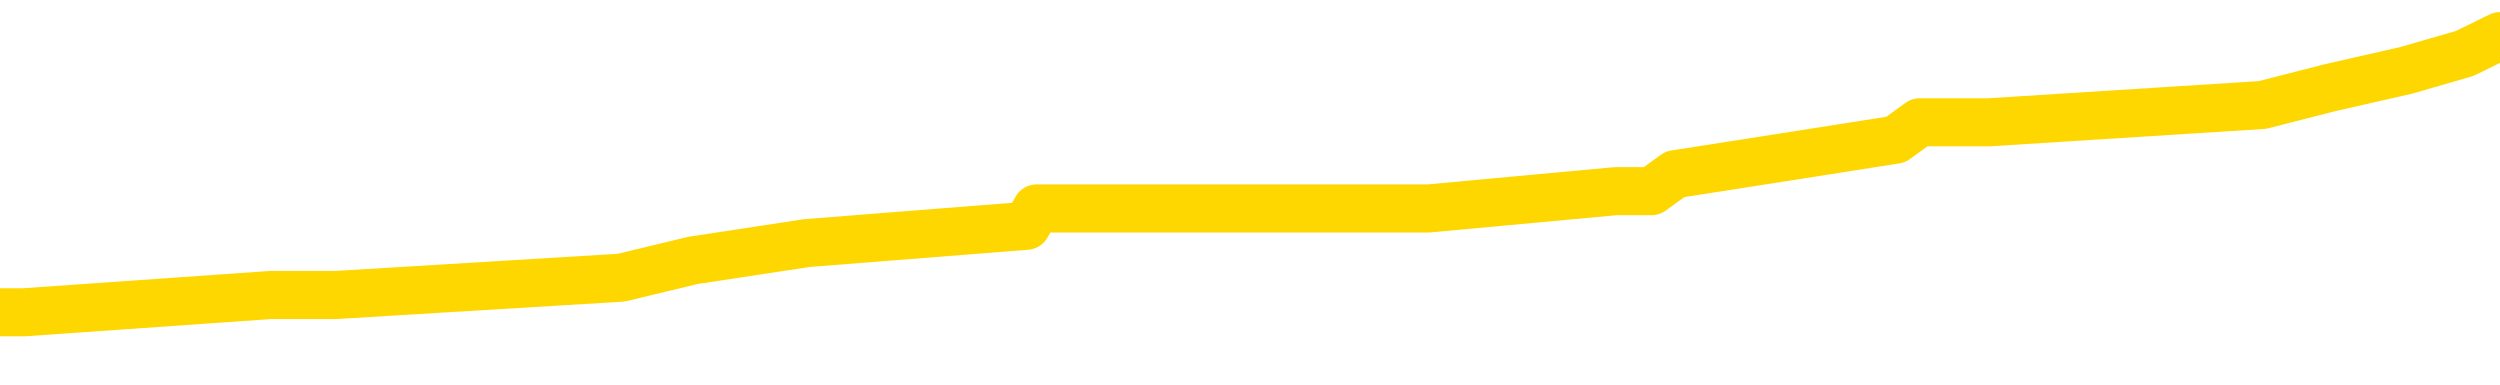<svg xmlns="http://www.w3.org/2000/svg" version="1.1" viewBox="0 0 6500 1000">
	<path fill="none" stroke="gold" stroke-width="125" stroke-linecap="round" stroke-linejoin="round" d="M0 101036  L-688900 101036 L-688715 100991 L-688225 100901 L-687932 100856 L-687620 100767 L-687386 100722 L-687332 100632 L-687273 100542 L-687120 100497 L-687080 100408 L-686947 100363 L-686654 100318 L-686114 100318 L-685503 100273 L-685455 100273 L-684815 100228 L-684782 100228 L-684257 100228 L-684124 100183 L-683734 100094 L-683406 100004 L-683288 99914 L-683077 99825 L-682360 99825 L-681790 99780 L-681683 99780 L-681509 99735 L-681287 99645 L-680886 99600 L-680860 99510 L-679932 99421 L-679844 99331 L-679762 99241 L-679692 99152 L-679395 99107 L-679243 99017 L-677353 99062 L-677252 99062 L-676990 99062 L-676696 99107 L-676555 99017 L-676306 99017 L-676270 98972 L-676112 98927 L-675648 98838 L-675395 98793 L-675183 98703 L-674932 98658 L-674583 98613 L-673655 98524 L-673562 98434 L-673151 98389 L-671980 98299 L-670791 98254 L-670699 98165 L-670671 98075 L-670405 97985 L-670106 97895 L-669978 97806 L-669940 97716 L-669126 97716 L-668742 97761 L-667681 97806 L-667620 97806 L-667355 98703 L-666883 99555 L-666691 100408 L-666427 101260 L-666091 101215 L-665955 101170 L-665500 101126 L-664756 101081 L-664739 101036 L-664573 100946 L-664505 100946 L-663989 100901 L-662961 100901 L-662764 100856 L-662276 100812 L-661914 100767 L-661505 100767 L-661120 100812 L-659416 100812 L-659318 100812 L-659246 100812 L-659185 100812 L-659000 100767 L-658664 100767 L-658023 100722 L-657946 100677 L-657885 100677 L-657699 100632 L-657619 100632 L-657442 100587 L-657423 100542 L-657193 100542 L-656805 100497 L-655916 100497 L-655877 100453 L-655789 100408 L-655761 100318 L-654753 100273 L-654603 100183 L-654579 100139 L-654446 100094 L-654407 100049 L-653148 100004 L-653090 100004 L-652551 99959 L-652498 99959 L-652451 99959 L-652056 99914 L-651917 99869 L-651717 99825 L-651570 99825 L-651406 99825 L-651129 99869 L-650770 99869 L-650218 99825 L-649573 99780 L-649314 99690 L-649160 99645 L-648759 99600 L-648719 99555 L-648599 99510 L-648537 99555 L-648523 99555 L-648429 99555 L-648136 99510 L-647985 99331 L-647654 99241 L-647576 99152 L-647501 99107 L-647274 98972 L-647207 98882 L-646980 98793 L-646927 98703 L-646763 98658 L-645757 98613 L-645574 98568 L-645023 98524 L-644629 98434 L-644232 98389 L-643382 98299 L-643304 98254 L-642725 98209 L-642283 98209 L-642042 98165 L-641885 98165 L-641484 98075 L-641464 98075 L-641019 98030 L-640613 97985 L-640477 97895 L-640302 97806 L-640166 97716 L-639916 97626 L-638916 97581 L-638834 97537 L-638698 97492 L-638660 97447 L-637770 97402 L-637554 97357 L-637111 97312 L-636993 97267 L-636937 97222 L-636260 97222 L-636160 97178 L-636131 97178 L-634789 97133 L-634384 97088 L-634344 97043 L-633416 96998 L-633318 96953 L-633185 96908 L-632780 96864 L-632754 96819 L-632661 96774 L-632445 96729 L-632034 96639 L-630880 96550 L-630589 96460 L-630560 96370 L-629952 96325 L-629702 96235 L-629682 96191 L-628753 96146 L-628701 96056 L-628579 96011 L-628561 95921 L-628406 95877 L-628230 95787 L-628094 95742 L-628037 95697 L-627929 95652 L-627844 95607 L-627611 95563 L-627536 95518 L-627227 95473 L-627110 95428 L-626940 95383 L-626849 95338 L-626746 95338 L-626723 95293 L-626646 95293 L-626548 95204 L-626181 95159 L-626076 95114 L-625573 95069 L-625121 95024 L-625083 94979 L-625059 94934 L-625018 94890 L-624889 94845 L-624788 94800 L-624347 94755 L-624065 94710 L-623472 94665 L-623342 94620 L-623067 94531 L-622915 94486 L-622762 94441 L-622676 94351 L-622598 94306 L-622413 94262 L-622362 94262 L-622334 94217 L-622255 94172 L-622232 94127 L-621948 94037 L-621345 93947 L-620349 93903 L-620051 93858 L-619317 93813 L-619073 93768 L-618983 93723 L-618406 93678 L-617707 93633 L-616955 93589 L-616637 93544 L-616254 93454 L-616177 93409 L-615542 93364 L-615357 93319 L-615269 93319 L-615139 93319 L-614827 93275 L-614777 93230 L-614635 93185 L-614614 93140 L-613646 93095 L-613100 93050 L-612622 93050 L-612561 93050 L-612237 93050 L-612216 93005 L-612154 93005 L-611943 92960 L-611867 92916 L-611812 92871 L-611789 92826 L-611750 92781 L-611734 92736 L-610977 92691 L-610961 92646 L-610161 92602 L-610009 92557 L-609104 92512 L-608597 92467 L-608368 92377 L-608327 92377 L-608212 92332 L-608035 92288 L-607281 92332 L-607146 92288 L-606982 92243 L-606664 92198 L-606488 92108 L-605466 92018 L-605442 91929 L-605191 91884 L-604978 91794 L-604344 91749 L-604106 91659 L-604074 91570 L-603896 91480 L-603815 91390 L-603726 91345 L-603661 91256 L-603221 91166 L-603197 91121 L-602657 91076 L-602401 91031 L-601906 90986 L-601029 90942 L-600992 90897 L-600939 90852 L-600898 90807 L-600781 90762 L-600504 90717 L-600297 90628 L-600100 90538 L-600077 90448 L-600027 90358 L-599987 90314 L-599909 90269 L-599312 90179 L-599252 90134 L-599148 90089 L-598994 90044 L-598362 90000 L-597682 89955 L-597379 89865 L-597032 89820 L-596834 89775 L-596786 89685 L-596466 89641 L-595838 89596 L-595691 89551 L-595655 89506 L-595597 89461 L-595521 89371 L-595279 89371 L-595191 89327 L-595097 89282 L-594803 89237 L-594669 89192 L-594609 89147 L-594572 89057 L-594300 89057 L-593294 89013 L-593118 88968 L-593067 88968 L-592775 88923 L-592582 88833 L-592249 88788 L-591743 88743 L-591180 88654 L-591166 88564 L-591149 88519 L-591049 88429 L-590934 88340 L-590895 88250 L-590857 88205 L-590792 88205 L-590764 88160 L-590625 88205 L-590332 88205 L-590282 88205 L-590177 88205 L-589912 88160 L-589447 88115 L-589303 88115 L-589248 88026 L-589191 87981 L-589000 87936 L-588635 87891 L-588420 87891 L-588226 87891 L-588168 87891 L-588109 87801 L-587955 87756 L-587685 87711 L-587255 87936 L-587240 87936 L-587163 87891 L-587098 87846 L-586969 87532 L-586946 87487 L-586662 87442 L-586614 87397 L-586559 87353 L-586097 87308 L-586058 87308 L-586017 87263 L-585827 87218 L-585347 87173 L-584860 87128 L-584843 87083 L-584805 87039 L-584549 86994 L-584471 86904 L-584241 86859 L-584225 86769 L-583931 86680 L-583489 86635 L-583042 86590 L-582537 86545 L-582383 86500 L-582097 86455 L-582057 86366 L-581726 86321 L-581504 86276 L-580987 86186 L-580911 86141 L-580663 86052 L-580469 85962 L-580409 85917 L-579632 85872 L-579558 85872 L-579328 85827 L-579311 85827 L-579249 85782 L-579054 85737 L-578589 85737 L-578566 85693 L-578436 85693 L-577136 85693 L-577119 85693 L-577042 85648 L-576948 85648 L-576731 85648 L-576579 85603 L-576401 85648 L-576346 85693 L-576060 85737 L-576020 85737 L-575650 85737 L-575210 85737 L-575027 85737 L-574706 85693 L-574411 85693 L-573965 85603 L-573893 85558 L-573431 85468 L-572993 85423 L-572811 85379 L-571357 85289 L-571225 85244 L-570768 85154 L-570542 85109 L-570155 85020 L-569639 84930 L-568685 84840 L-567890 84751 L-567216 84706 L-566790 84616 L-566479 84571 L-566249 84436 L-565566 84302 L-565553 84167 L-565343 83988 L-565321 83943 L-565147 83853 L-564197 83808 L-563928 83719 L-563113 83674 L-562803 83584 L-562765 83539 L-562708 83449 L-562091 83405 L-561453 83315 L-559827 83270 L-559153 83225 L-558511 83225 L-558434 83225 L-558377 83225 L-558341 83225 L-558313 83180 L-558201 83091 L-558183 83046 L-558161 83001 L-558007 82956 L-557954 82866 L-557876 82821 L-557757 82777 L-557659 82732 L-557542 82687 L-557272 82597 L-557002 82552 L-556985 82462 L-556785 82418 L-556638 82328 L-556411 82283 L-556277 82238 L-555968 82193 L-555909 82148 L-555555 82059 L-555207 82014 L-555106 81969 L-555042 81879 L-554982 81834 L-554597 81745 L-554216 81700 L-554112 81655 L-553852 81610 L-553581 81520 L-553421 81475 L-553389 81431 L-553327 81386 L-553186 81341 L-553002 81296 L-552957 81251 L-552669 81251 L-552653 81206 L-552420 81206 L-552359 81161 L-552321 81161 L-551741 81117 L-551607 81072 L-551584 80892 L-551566 80578 L-551548 80219 L-551532 79860 L-551508 79502 L-551492 79232 L-551470 78918 L-551454 78604 L-551430 78425 L-551414 78245 L-551392 78111 L-551375 78021 L-551326 77886 L-551254 77752 L-551219 77528 L-551196 77348 L-551160 77169 L-551119 76989 L-551082 76899 L-551066 76720 L-551042 76585 L-551005 76496 L-550988 76361 L-550964 76271 L-550947 76182 L-550928 76092 L-550912 76002 L-550883 75868 L-550857 75733 L-550812 75688 L-550795 75598 L-550753 75554 L-550705 75464 L-550635 75374 L-550619 75284 L-550603 75195 L-550541 75150 L-550502 75105 L-550463 75060 L-550297 75015 L-550232 74970 L-550216 74925 L-550171 74836 L-550113 74791 L-549900 74746 L-549867 74701 L-549824 74656 L-549746 74611 L-549209 74567 L-549131 74522 L-549027 74432 L-548938 74387 L-548762 74342 L-548411 74297 L-548255 74253 L-547817 74208 L-547661 74163 L-547531 74118 L-546827 74028 L-546626 73983 L-545665 73894 L-545183 73849 L-545084 73849 L-544992 73804 L-544746 73759 L-544673 73714 L-544231 73624 L-544134 73580 L-544119 73535 L-544103 73490 L-544078 73445 L-543613 73400 L-543396 73355 L-543256 73310 L-542962 73266 L-542874 73221 L-542832 73176 L-542803 73131 L-542630 73086 L-542571 73041 L-542495 72996 L-542414 72951 L-542344 72951 L-542035 72907 L-541950 72862 L-541736 72817 L-541701 72772 L-541018 72727 L-540919 72682 L-540714 72637 L-540667 72593 L-540389 72548 L-540327 72503 L-540310 72413 L-540232 72368 L-539924 72279 L-539899 72234 L-539845 72144 L-539823 72099 L-539700 72054 L-539564 71965 L-539320 71920 L-539195 71920 L-538548 71875 L-538532 71875 L-538507 71875 L-538327 71785 L-538251 71740 L-538159 71695 L-537731 71650 L-537315 71606 L-536922 71516 L-536844 71471 L-536825 71426 L-536461 71381 L-536225 71336 L-535997 71292 L-535684 71247 L-535606 71202 L-535525 71112 L-535347 71022 L-535331 70978 L-535066 70888 L-534986 70843 L-534756 70798 L-534529 70753 L-534214 70753 L-534039 70708 L-533677 70708 L-533286 70663 L-533216 70574 L-533153 70529 L-533012 70439 L-532961 70394 L-532859 70305 L-532357 70260 L-532160 70215 L-531913 70170 L-531728 70125 L-531428 70080 L-531352 70035 L-531186 69946 L-530302 69901 L-530273 69811 L-530150 69721 L-529571 69676 L-529493 69632 L-528780 69632 L-528468 69632 L-528255 69632 L-528238 69632 L-527852 69632 L-527327 69542 L-526880 69497 L-526551 69452 L-526398 69407 L-526072 69407 L-525894 69362 L-525812 69362 L-525606 69273 L-525431 69228 L-524502 69183 L-523612 69138 L-523573 69093 L-523345 69093 L-522966 69048 L-522178 69004 L-521944 68959 L-521868 68914 L-521511 68869 L-520939 68779 L-520672 68734 L-520285 68689 L-520182 68689 L-520012 68689 L-519393 68689 L-519182 68689 L-518874 68689 L-518821 68645 L-518694 68600 L-518641 68555 L-518521 68510 L-518185 68420 L-517226 68375 L-517095 68286 L-516893 68241 L-516262 68196 L-515950 68151 L-515536 68106 L-515509 68061 L-515364 68017 L-514944 67972 L-513611 67972 L-513564 67927 L-513436 67837 L-513419 67792 L-512841 67703 L-512635 67658 L-512605 67613 L-512565 67568 L-512507 67523 L-512470 67478 L-512391 67433 L-512248 67388 L-511794 67344 L-511676 67299 L-511391 67254 L-511018 67209 L-510922 67164 L-510595 67119 L-510240 67074 L-510070 67030 L-510023 66985 L-509914 66940 L-509825 66895 L-509797 66850 L-509721 66760 L-509417 66716 L-509384 66626 L-509312 66581 L-508944 66536 L-508608 66491 L-508528 66491 L-508308 66446 L-508137 66401 L-508109 66357 L-507612 66312 L-507063 66222 L-506182 66177 L-506084 66087 L-506007 66043 L-505732 65998 L-505485 65908 L-505411 65863 L-505349 65773 L-505231 65729 L-505188 65684 L-505078 65639 L-505001 65549 L-504301 65504 L-504055 65459 L-504015 65414 L-503859 65370 L-503260 65370 L-503033 65370 L-502941 65370 L-502466 65370 L-501868 65280 L-501348 65235 L-501328 65190 L-501182 65145 L-500862 65145 L-500320 65145 L-500088 65145 L-499918 65145 L-499431 65100 L-499204 65056 L-499119 65011 L-498773 64966 L-498447 64966 L-497924 64921 L-497596 64876 L-496996 64831 L-496798 64742 L-496746 64697 L-496706 64652 L-496424 64607 L-495740 64517 L-495430 64472 L-495405 64383 L-495214 64338 L-494991 64293 L-494905 64248 L-494241 64158 L-494217 64113 L-493995 64024 L-493665 63979 L-493313 63889 L-493108 63844 L-492876 63755 L-492618 63710 L-492428 63620 L-492381 63575 L-492154 63530 L-492119 63485 L-491963 63441 L-491748 63396 L-491575 63351 L-491484 63306 L-491207 63261 L-490963 63216 L-490648 63171 L-490222 63171 L-490184 63171 L-489701 63171 L-489468 63171 L-489256 63126 L-489030 63082 L-488480 63082 L-488233 63037 L-487399 63037 L-487343 62992 L-487321 62947 L-487163 62902 L-486702 62857 L-486661 62812 L-486321 62723 L-486188 62678 L-485965 62633 L-485393 62588 L-484921 62543 L-484726 62498 L-484534 62454 L-484344 62409 L-484242 62364 L-483874 62319 L-483828 62274 L-483746 62229 L-482453 62184 L-482404 62139 L-482136 62139 L-481991 62139 L-481440 62139 L-481323 62095 L-481242 62050 L-480882 62005 L-480659 61960 L-480377 61915 L-480048 61825 L-479540 61781 L-479428 61736 L-479349 61691 L-479185 61646 L-478890 61646 L-478421 61646 L-478225 61691 L-478174 61691 L-477525 61646 L-477403 61601 L-476949 61601 L-476913 61556 L-476445 61511 L-476334 61467 L-476318 61422 L-476101 61422 L-475921 61377 L-475389 61377 L-474359 61377 L-474160 61332 L-473702 61287 L-472753 61197 L-472655 61152 L-472301 61063 L-472240 61018 L-472226 60973 L-472190 60928 L-471821 60883 L-471701 60838 L-471459 60794 L-471295 60749 L-471108 60704 L-470987 60659 L-469916 60569 L-469058 60524 L-468846 60435 L-468749 60390 L-468574 60300 L-468241 60255 L-468169 60210 L-468112 60165 L-467936 60165 L-467548 60121 L-467312 60076 L-467201 60031 L-467084 59986 L-466103 59941 L-466078 59896 L-465483 59807 L-465451 59807 L-465302 59762 L-465018 59717 L-464106 59717 L-463160 59717 L-463007 59672 L-462904 59672 L-462773 59627 L-462630 59582 L-462603 59537 L-462489 59493 L-462271 59448 L-461589 59403 L-461460 59358 L-461157 59313 L-460917 59223 L-460584 59179 L-459945 59134 L-459603 59044 L-459541 58999 L-459385 58999 L-458464 58999 L-457993 58999 L-457950 58999 L-457937 58954 L-457896 58909 L-457874 58864 L-457847 58820 L-457703 58775 L-457280 58730 L-456945 58730 L-456754 58685 L-456325 58685 L-456138 58640 L-455749 58550 L-455214 58506 L-454842 58461 L-454820 58461 L-454570 58416 L-454452 58371 L-454376 58326 L-454240 58281 L-454201 58236 L-454121 58192 L-453727 58147 L-453231 58102 L-453119 58012 L-452946 57967 L-452638 57922 L-452190 57877 L-451867 57833 L-451725 57743 L-451298 57653 L-451144 57563 L-451089 57474 L-450275 57429 L-450256 57384 L-449884 57339 L-449827 57339 L-448698 57294 L-448630 57294 L-448072 57249 L-447877 57205 L-447741 57160 L-447507 57115 L-447160 57070 L-447126 56980 L-447090 56935 L-447022 56846 L-446673 56801 L-446501 56756 L-446016 56711 L-446000 56666 L-445675 56621 L-445517 56576 L-444376 56487 L-444352 56442 L-444160 56352 L-443966 56307 L-443716 56262 L-443699 56218 L-442679 56173 L-442381 56128 L-442306 56083 L-442169 55993 L-441994 55948 L-441417 55859 L-441201 55814 L-441138 55769 L-441007 55724 L-440970 55634 L-440447 55589 L-440309 73266 L-440294 73266 L-440272 73266 L-440251 73266 L-440024 55545 L-439248 55545 L-439207 55545 L-438839 55545 L-438761 55500 L-438709 55455 L-438036 55410 L-437293 55365 L-436868 55365 L-436421 55320 L-435359 55275 L-435047 55186 L-434637 55186 L-434565 55141 L-434041 55141 L-433946 55141 L-433928 55141 L-433484 55096 L-433298 55006 L-432518 54917 L-431846 54872 L-431433 54737 L-431202 54647 L-431061 54602 L-430979 54513 L-430959 54468 L-430883 54468 L-430755 54423 L-430438 54468 L-430214 54468 L-429889 54423 L-429827 54423 L-429457 54423 L-429423 54423 L-429215 54423 L-428547 54423 L-428470 54423 L-428312 54333 L-428201 54333 L-427875 54288 L-427720 54244 L-427379 54244 L-427322 54154 L-426984 54064 L-426780 54019 L-426727 53930 L-425351 53885 L-425221 53840 L-424788 53795 L-424467 53750 L-423640 53660 L-423516 53615 L-422785 53526 L-422630 53436 L-422589 53391 L-422535 53346 L-422512 53301 L-422398 53257 L-422101 53212 L-421812 53167 L-421757 53122 L-421637 53077 L-421606 53032 L-421507 52987 L-421063 52987 L-420911 52943 L-420076 52943 L-419534 52898 L-419199 52898 L-419184 52853 L-419108 52808 L-418992 52763 L-418797 52718 L-418533 52673 L-417698 52628 L-417602 52584 L-417080 52539 L-417039 52494 L-416939 52449 L-416111 52449 L-415976 52404 L-415637 52404 L-415083 52359 L-414704 52314 L-414541 52270 L-414231 52225 L-413418 52180 L-413112 52135 L-412844 52135 L-412522 52135 L-412201 52180 L-411926 52180 L-411097 52090 L-411002 52045 L-410909 51911 L-410805 51776 L-410418 51641 L-409938 51552 L-409922 51507 L-409803 51462 L-409435 51372 L-409340 51327 L-408506 51238 L-408429 51193 L-408130 51148 L-408039 51103 L-407632 51013 L-407522 50924 L-406822 50879 L-406349 50834 L-406289 50789 L-406070 50699 L-405796 50655 L-405683 50610 L-404656 50565 L-404270 50520 L-404250 50475 L-403917 50430 L-403672 50385 L-403239 50340 L-403129 50296 L-403011 50251 L-402559 50161 L-401969 50116 L-401632 50071 L-399740 50026 L-399626 49937 L-399414 49892 L-398096 49847 L-397989 39753 L-397923 29793 L-397887 20596 L-397825 20596 L-397326 30601 L-396651 40471 L-396629 49578 L-396358 49488 L-395390 49488 L-394701 49443 L-394539 49398 L-393998 49353 L-393908 49309 L-392889 49264 L-391941 49174 L-391576 49219 L-391473 49264 L-390885 49264 L-390825 49264 L-390725 49219 L-390285 49129 L-390177 49084 L-389736 49039 L-388736 48905 L-388479 48770 L-388376 48636 L-388246 48546 L-387880 48456 L-387299 48366 L-387268 48322 L-386952 48277 L-384969 48232 L-384854 48187 L-384786 48187 L-384427 48142 L-382809 48097 L-382631 48097 L-382487 48097 L-381664 48142 L-381612 48187 L-381557 48187 L-381123 48187 L-380142 48232 L-380069 48232 L-378984 48187 L-378771 48187 L-378055 48097 L-377666 48052 L-377448 47963 L-377128 47873 L-376634 47783 L-376507 47738 L-376278 47649 L-376045 47559 L-375986 47514 L-375697 47469 L-375424 47379 L-374395 47335 L-372730 47290 L-372310 47245 L-372173 47200 L-372017 47200 L-371712 47155 L-371484 47065 L-371325 47021 L-371166 46931 L-370997 46841 L-370949 46796 L-370896 46751 L-370874 46751 L-370488 46707 L-370238 46707 L-369968 46707 L-369807 46707 L-369718 46707 L-368059 46707 L-367894 46751 L-367514 46707 L-367054 46707 L-366444 46617 L-365351 46572 L-364920 46527 L-364888 46482 L-364826 46437 L-364809 46393 L-363105 46348 L-363063 46303 L-362597 46258 L-362410 46213 L-362378 46123 L-361782 46078 L-361733 46034 L-361410 45989 L-361359 45944 L-361149 45899 L-361131 45854 L-360864 45764 L-360812 45720 L-360342 45675 L-359832 45585 L-359754 45585 L-359459 45540 L-359443 45495 L-359404 45450 L-359333 45406 L-359176 45361 L-358230 45361 L-358173 45361 L-357653 45361 L-357460 45316 L-357359 45316 L-357133 45271 L-356624 45271 L-356236 46482 L-356166 46482 L-355818 46437 L-355461 46393 L-354332 45091 L-354280 45002 L-354054 44957 L-354020 44912 L-353895 44822 L-353797 44822 L-353532 44822 L-352792 44867 L-352213 44867 L-351920 44867 L-351214 44867 L-351035 44822 L-351012 44822 L-350376 44777 L-350065 44733 L-349668 44733 L-349639 44688 L-349618 44643 L-349464 44598 L-348779 44598 L-348762 44598 L-348422 44598 L-348150 44553 L-348112 44508 L-348056 44419 L-348034 44374 L-347962 44329 L-347630 44284 L-347524 44239 L-347496 44149 L-347298 44104 L-347145 44060 L-346277 44015 L-345714 43925 L-345698 43925 L-345597 43880 L-345495 43925 L-345348 43925 L-345270 43925 L-345232 43880 L-345177 43835 L-345103 43790 L-344958 43746 L-344477 43746 L-344072 43701 L-343206 43746 L-343186 43746 L-342928 43746 L-342852 43746 L-342823 43701 L-342812 43611 L-342795 43566 L-342502 43521 L-342462 43476 L-342391 43432 L-342317 43387 L-342112 43342 L-341952 43207 L-341651 43073 L-341573 42893 L-341556 42759 L-341340 42669 L-341109 42669 L-340999 42714 L-340629 42759 L-340471 42759 L-340239 42759 L-340071 42759 L-339926 42714 L-339794 42669 L-338518 42579 L-338114 42489 L-338054 42445 L-337937 42355 L-337512 42310 L-337496 42220 L-337434 42175 L-337161 42086 L-337048 42041 L-336766 41951 L-336489 41906 L-336064 41816 L-336041 41772 L-335963 41727 L-335838 41682 L-335251 41637 L-334860 41592 L-334524 41547 L-333935 41502 L-333833 41502 L-333663 41458 L-333526 41458 L-332699 41413 L-331513 41368 L-331477 41323 L-331422 41323 L-331201 41278 L-330996 41278 L-330842 41278 L-330585 41233 L-330508 41188 L-329966 41144 L-329929 41099 L-329680 41054 L-329293 41009 L-328467 40964 L-328109 40919 L-327799 40919 L-327541 40874 L-327317 40829 L-326911 40785 L-326794 40740 L-326611 40695 L-326558 40695 L-326369 40650 L-326199 40605 L-326170 40560 L-325889 40515 L-325579 40471 L-325441 40426 L-325131 40381 L-324937 40381 L-324922 40336 L-324202 40336 L-324069 40246 L-323771 40201 L-323681 40157 L-323080 40157 L-323042 40112 L-322963 40067 L-322343 40022 L-322191 39932 L-322151 39887 L-321840 39842 L-321648 39798 L-321455 39708 L-321400 39618 L-321091 39573 L-321039 39528 L-320984 39573 L-320959 39573 L-320834 39573 L-320023 39528 L-319947 39484 L-319406 39439 L-319137 39394 L-318478 39349 L-317570 39304 L-317329 39259 L-316797 39214 L-316579 39170 L-315472 39214 L-315422 39214 L-314646 39214 L-314098 39170 L-313987 39125 L-313834 39035 L-313779 38990 L-313614 38945 L-313237 38900 L-312789 38855 L-312734 38811 L-312580 38766 L-311900 38721 L-311680 38676 L-311162 38631 L-310313 38541 L-310297 38497 L-308506 38452 L-307952 38407 L-307834 38362 L-306829 38317 L-306792 38272 L-306559 38272 L-306467 38272 L-306427 38272 L-306095 38227 L-305743 38183 L-305478 38093 L-305191 38048 L-304880 37958 L-304626 37868 L-304532 37824 L-304042 37779 L-303835 37734 L-303269 37689 L-303155 37734 L-302804 37689 L-302752 37689 L-302712 37689 L-302109 37599 L-301375 37510 L-300794 37420 L-300558 37330 L-300018 37196 L-299865 37106 L-299364 37061 L-299154 36971 L-299131 36971 L-299072 36926 L-298110 36926 L-297932 36882 L-297490 36837 L-297466 36747 L-297311 36702 L-297229 36702 L-297079 36747 L-296432 36747 L-296382 36702 L-295262 36657 L-294278 36612 L-294217 36567 L-293496 36523 L-292631 36478 L-292252 36433 L-292033 36433 L-291274 36388 L-291222 36343 L-290913 36253 L-290061 36253 L-289868 36209 L-289692 36164 L-289467 36164 L-289340 36119 L-289148 36119 L-288916 36074 L-288746 36119 L-288460 36074 L-288181 36074 L-288097 36029 L-287927 35984 L-287910 35895 L-287756 35850 L-287717 35805 L-286942 35760 L-286865 35760 L-286633 35670 L-286206 35625 L-285861 35580 L-285277 35536 L-285009 35536 L-284750 35536 L-284620 35446 L-284604 35401 L-284490 35356 L-284466 35311 L-284232 35266 L-284196 35222 L-282880 35222 L-282825 35177 L-282146 35087 L-281573 35087 L-281448 35087 L-281295 35087 L-281218 35087 L-280906 34997 L-280633 34952 L-280543 34863 L-280442 34863 L-279514 34818 L-279438 34818 L-279074 34818 L-279049 34773 L-279013 34728 L-278237 34638 L-278145 34593 L-278005 34549 L-277604 34504 L-277342 34504 L-277098 34549 L-276884 34504 L-276804 34504 L-276727 34504 L-276651 34504 L-276464 34549 L-276398 34549 L-276148 34549 L-276093 34504 L-275956 34459 L-275876 34369 L-275763 34324 L-275539 34279 L-275375 34235 L-275334 34190 L-275165 34145 L-274794 34100 L-274779 34055 L-274663 34010 L-273942 33965 L-273906 33921 L-273773 33921 L-273425 33876 L-273014 33876 L-272978 33876 L-272900 33831 L-272861 33786 L-272497 33741 L-272292 33696 L-272277 33651 L-271932 33606 L-271583 33606 L-271258 33606 L-271156 33562 L-271003 33562 L-270809 33517 L-270577 33517 L-270485 33517 L-270329 33517 L-270252 33517 L-270211 33472 L-270097 33427 L-270074 33382 L-269824 33382 L-269685 33292 L-269107 33158 L-268279 33068 L-267791 32978 L-267669 32934 L-267631 32889 L-267618 32844 L-267466 32754 L-267365 32664 L-267132 32620 L-266742 32530 L-266437 32485 L-266422 32440 L-266251 32395 L-266013 32305 L-265416 32305 L-264812 32261 L-264773 32261 L-264732 32261 L-264579 32216 L-264526 32171 L-264463 32126 L-264395 32081 L-264341 31991 L-264315 31947 L-264269 31902 L-264174 31812 L-264037 31767 L-263884 31722 L-263752 31677 L-263711 31677 L-263675 31633 L-263613 31588 L-263340 31498 L-263026 31453 L-262985 31363 L-262900 31318 L-262722 31274 L-262485 31229 L-262127 31184 L-262097 31139 L-261528 31094 L-261405 31049 L-261169 31004 L-261146 31004 L-260865 30960 L-260580 30960 L-260324 30960 L-259752 30915 L-259456 30870 L-259380 30825 L-258681 30780 L-258603 30735 L-258568 30690 L-258541 30646 L-258490 30556 L-258296 30511 L-258156 30421 L-258120 30376 L-258080 30331 L-257484 30287 L-257252 30242 L-256969 30556 L-256914 30825 L-256840 31139 L-256762 31408 L-256526 31318 L-256282 31274 L-256146 31229 L-256040 31184 L-255960 31139 L-255573 31049 L-255446 31004 L-255294 30960 L-255256 30915 L-255110 30870 L-254888 30825 L-254715 30780 L-254646 30735 L-253824 30646 L-253808 30646 L-253513 30601 L-252726 30556 L-252416 30556 L-252269 30511 L-252041 30466 L-251841 30376 L-250904 30331 L-250867 30287 L-250844 30242 L-250803 30152 L-250535 30107 L-249938 30062 L-249875 30017 L-249839 29973 L-249822 29928 L-249127 29928 L-248926 29928 L-248894 29928 L-248560 29928 L-248453 29883 L-247828 29793 L-247324 29748 L-247287 29659 L-246845 29659 L-246748 29614 L-246589 29614 L-246276 29614 L-246264 29614 L-245824 29659 L-245342 29703 L-245213 29703 L-244893 29703 L-244824 29659 L-244520 29659 L-244344 29614 L-244151 29569 L-243908 29479 L-243710 29389 L-243685 29300 L-243106 29255 L-243037 29210 L-242627 29165 L-242573 29120 L-242526 29075 L-242162 29030 L-242016 28986 L-241811 28941 L-241715 28941 L-241559 28896 L-241498 28851 L-241350 28761 L-241250 28716 L-240693 28716 L-240671 28806 L-240499 28851 L-239957 28896 L-239896 28896 L-239842 28806 L-239813 28716 L-239742 28672 L-239726 28582 L-239662 28537 L-239626 28447 L-239471 28402 L-239145 28358 L-238579 28313 L-238565 28268 L-238503 28178 L-238401 28088 L-238355 28088 L-238112 28043 L-237690 28043 L-237535 28043 L-235794 27954 L-235252 27909 L-234309 27864 L-233899 27819 L-233358 27729 L-233162 27685 L-232993 27640 L-232698 27595 L-232583 27550 L-232568 27550 L-232413 27505 L-232273 27460 L-232196 27371 L-232065 27371 L-231717 27371 L-231346 27415 L-230748 27415 L-230572 27415 L-230416 27371 L-230147 27326 L-229996 27326 L-229704 27460 L-229681 27550 L-229598 27640 L-229370 27729 L-228671 27685 L-228544 27640 L-228113 27595 L-228019 27550 L-226814 27550 L-226765 27505 L-226471 27505 L-226068 27460 L-225792 27371 L-225773 27326 L-225655 27281 L-225579 27236 L-225397 27191 L-224917 27146 L-224466 27056 L-224056 27012 L-224025 26967 L-223607 26922 L-223493 26922 L-223375 26922 L-223360 26922 L-223165 26877 L-223144 26787 L-222911 26742 L-222468 26698 L-222149 26608 L-221684 26608 L-221519 26563 L-221364 26518 L-221208 26518 L-220755 26518 L-220435 26518 L-220380 26563 L-220009 26563 L-219972 26608 L-219645 26608 L-219529 26563 L-219430 26518 L-219104 26428 L-218717 26384 L-218456 26339 L-218098 26249 L-217841 26204 L-215671 26159 L-215622 26114 L-215599 26069 L-215188 26069 L-215126 26069 L-215056 26114 L-214825 26114 L-214514 26069 L-214211 25980 L-214167 25935 L-213859 25890 L-213726 25845 L-213509 25800 L-212797 25755 L-212642 25755 L-212504 25711 L-212355 25711 L-212334 25711 L-212139 25666 L-212114 25621 L-212023 25576 L-212001 25531 L-211985 25486 L-211884 25441 L-210956 25397 L-210498 25397 L-209406 25307 L-208983 25307 L-208580 25262 L-208541 25217 L-208287 25172 L-207513 25082 L-207497 25038 L-207472 24993 L-207279 24948 L-206543 24903 L-206274 24858 L-206233 24813 L-205834 24724 L-205809 24679 L-205020 24634 L-204340 24589 L-202969 24544 L-202699 24499 L-202650 24454 L-202113 24365 L-202080 24320 L-201978 24230 L-201654 24185 L-201575 24140 L-201306 24140 L-200393 24096 L-200255 24096 L-200006 24006 L-199460 24006 L-199038 23961 L-198845 23916 L-198830 23916 L-198692 23826 L-198598 23781 L-198471 23737 L-198211 23692 L-198186 23602 L-198095 23557 L-197784 23512 L-197724 23467 L-197607 23467 L-197257 23467 L-196447 23467 L-196215 23378 L-195387 23378 L-195154 23288 L-194938 23243 L-194419 23243 L-193781 23198 L-193365 23153 L-193043 23109 L-192562 23064 L-192136 23064 L-192075 23019 L-191727 23019 L-191686 22974 L-191672 22929 L-191573 22839 L-191527 22839 L-191042 22794 L-190241 22794 L-189906 22794 L-188825 22750 L-188345 22705 L-188322 22660 L-188182 22615 L-187626 22570 L-186929 22525 L-186620 22480 L-186399 22436 L-186294 22391 L-186191 22301 L-185520 22256 L-185426 22211 L-185404 22211 L-185327 22166 L-185149 22166 L-184977 22166 L-184796 22122 L-184783 22077 L-184707 22032 L-184542 21987 L-184027 21942 L-184011 21897 L-183871 21897 L-183508 21852 L-183484 21852 L-183354 21807 L-183329 21763 L-182967 21718 L-182441 21628 L-182348 21583 L-182132 21493 L-182038 21449 L-182014 21404 L-181550 21359 L-181472 21359 L-181071 21314 L-180620 21314 L-179368 21269 L-179330 21224 L-178898 21179 L-178865 21135 L-178146 21090 L-177970 21045 L-177834 21000 L-177528 20955 L-177473 20910 L-177448 20820 L-177432 20731 L-177257 20686 L-177067 20641 L-176560 20641 L-176186 20282 L-175848 19878 L-175809 19519 L-175090 19205 L-174997 19161 L-174958 19116 L-174416 19116 L-174393 19071 L-173991 19026 L-173565 18981 L-173294 18981 L-173114 18936 L-172868 18847 L-172845 18802 L-172789 18712 L-172172 18667 L-171669 18622 L-171282 18622 L-170663 18667 L-170447 18667 L-170292 18712 L-169000 18622 L-168900 18577 L-168458 18488 L-168127 18443 L-167826 18353 L-167584 18308 L-166849 18218 L-166270 18174 L-165440 18129 L-165340 18084 L-164782 18039 L-164644 17994 L-163002 17949 L-162942 17949 L-162848 17949 L-161881 17949 L-161703 17904 L-161416 17904 L-161198 17904 L-161120 17860 L-160849 17860 L-160734 17815 L-160580 17770 L-160270 17725 L-160192 17680 L-160101 17680 L-160023 17635 L-159907 17635 L-159728 17590 L-159636 17545 L-159598 17501 L-159095 17501 L-158876 17456 L-158747 17456 L-158592 17411 L-158537 17366 L-158413 17366 L-158028 17321 L-157519 17276 L-157447 17231 L-156967 17187 L-156890 17142 L-156789 17142 L-156556 17097 L-156091 17097 L-155861 17097 L-155845 17097 L-155613 17097 L-155458 17097 L-155396 17097 L-155203 17052 L-154932 16962 L-154181 16917 L-153228 16917 L-153192 16873 L-152967 16873 L-152527 16873 L-152246 16783 L-151898 16738 L-150829 16693 L-149901 16693 L-149770 16693 L-149724 16693 L-149654 16648 L-149500 16648 L-149422 16558 L-149249 16469 L-148814 16379 L-148610 16334 L-148549 16244 L-147967 16200 L-147813 16110 L-147697 16065 L-147656 16020 L-147487 15975 L-147350 15930 L-147139 15841 L-147062 15796 L-147039 15751 L-146830 15661 L-146420 15616 L-146395 15572 L-146172 15527 L-146027 15482 L-145992 15437 L-145979 15392 L-145956 15347 L-145723 15302 L-145538 15257 L-145320 15213 L-145295 15168 L-144606 15123 L-144502 15078 L-144467 15033 L-144446 14988 L-144252 14943 L-144199 14899 L-144082 14809 L-144000 14809 L-143889 14764 L-143575 14719 L-143115 14674 L-142860 14629 L-142626 14540 L-142496 14495 L-142144 14450 L-142085 14405 L-141932 14360 L-141360 14270 L-141273 14226 L-141120 14136 L-140824 14046 L-140454 13956 L-140151 13867 L-140074 13822 L-139669 13777 L-139501 13777 L-139357 13777 L-138817 13777 L-138756 13777 L-138741 13687 L-138575 13642 L-138369 13598 L-138294 13598 L-138201 13553 L-137791 13508 L-137776 13463 L-137752 13463 L-137559 13418 L-137483 13822 L-137312 14226 L-137250 14585 L-137234 14988 L-136720 14943 L-136498 14899 L-135879 14809 L-135626 14764 L-135432 14719 L-135393 14674 L-135319 14674 L-135254 14674 L-134603 14674 L-134565 14719 L-134390 14719 L-134325 14719 L-133651 14719 L-133262 14629 L-133000 14585 L-132762 14540 L-132684 14450 L-132669 14360 L-132467 14315 L-132096 14226 L-131870 14181 L-131235 14136 L-131215 14136 L-130828 14091 L-130734 14091 L-130676 14046 L-130400 14001 L-130091 14001 L-130013 13956 L-129162 14001 L-128819 14226 L-128382 14495 L-127949 14719 L-127454 14943 L-127304 14899 L-127036 14943 L-125798 14988 L-125741 15078 L-123977 15123 L-123787 15078 L-122777 15033 L-122626 14988 L-122250 15078 L-121929 15168 L-121324 15257 L-121254 15347 L-121077 15302 L-120249 15257 L-120110 15213 L-119723 15168 L-119539 15123 L-119495 15078 L-119375 15033 L-119165 14988 L-118718 14899 L-118370 14854 L-118237 14809 L-117828 14764 L-117478 14764 L-117193 14719 L-116999 14674 L-116845 14674 L-116681 14629 L-116613 14585 L-116513 14585 L-116279 14540 L-116163 14540 L-116110 14495 L-115568 14495 L-115104 14450 L-113922 14450 L-113788 14450 L-113764 14450 L-113711 14450 L-113043 14450 L-112008 14360 L-111815 14315 L-111635 14270 L-111483 14270 L-111443 14226 L-111428 14226 L-111366 14181 L-111041 14136 L-109881 14091 L-109687 14046 L-109510 14001 L-108396 13956 L-107536 13912 L-107430 13912 L-106956 13867 L-106764 13867 L-104442 13822 L-104364 13777 L-104243 13687 L-104209 13642 L-104171 13553 L-104077 13418 L-103861 13328 L-103280 13239 L-102894 13194 L-102121 13149 L-102043 13104 L-101345 13104 L-100804 13104 L-100763 13059 L-100633 13059 L-100169 13014 L-100130 12969 L-99996 12925 L-99628 12880 L-99598 12835 L-99448 12835 L-99047 12790 L-97223 12835 L-96416 12790 L-95698 12790 L-95681 12790 L-95367 12700 L-94806 12655 L-94304 12611 L-93785 12566 L-93764 12521 L-92020 12476 L-91851 12431 L-91655 12386 L-90761 12341 L-90243 12252 L-90032 12207 L-89774 12162 L-89065 12117 L-88115 12072 L-87456 12027 L-87417 11938 L-87131 11893 L-87048 11848 L-86953 11848 L-86821 11803 L-86744 11803 L-86008 11803 L-85671 11758 L-85622 11803 L-85366 11803 L-85080 11758 L-84654 11758 L-84074 11713 L-83815 11713 L-83663 11668 L-83416 11668 L-83378 11668 L-82581 11624 L-82543 11579 L-82366 11579 L-81957 11489 L-81728 11489 L-81652 11489 L-81520 11489 L-81404 11444 L-81056 11399 L-80993 11354 L-80840 11310 L-80099 11265 L-79988 11220 L-79818 11175 L-79779 11130 L-79484 11130 L-79083 11130 L-78907 11130 L-78812 11130 L-78503 11085 L-77701 11040 L-77243 10951 L-76723 10906 L-76234 10861 L-75539 10816 L-74492 10771 L-74223 10771 L-74169 10726 L-74009 10726 L-73757 10726 L-73511 10681 L-73432 10637 L-73218 10547 L-72906 10502 L-72442 10412 L-72428 10367 L-72132 10367 L-72118 10323 L-71127 10278 L-70455 10233 L-70120 10143 L-69504 10143 L-69367 10098 L-68728 10053 L-68598 10008 L-67647 9919 L-67548 9829 L-66988 9784 L-66579 9784 L-66151 9784 L-66060 9739 L-65225 9739 L-64862 9739 L-64822 9784 L-64690 9829 L-64513 9829 L-64296 9829 L-64243 9784 L-64086 9694 L-63833 9650 L-62733 9605 L-62655 9560 L-62436 9515 L-62305 9425 L-62269 9380 L-62075 9336 L-61976 9291 L-61492 9246 L-61208 9201 L-61048 9156 L-60953 9066 L-60681 9021 L-60411 8977 L-60395 8797 L-60257 8663 L-60119 8528 L-59792 8349 L-59483 8259 L-59442 8214 L-59366 8124 L-59251 8079 L-58400 7990 L-58074 7945 L-57743 7900 L-57610 7900 L-57394 7900 L-57378 7900 L-56697 7900 L-56604 7810 L-56580 7765 L-56565 7676 L-56526 7631 L-56114 7541 L-55845 7496 L-55805 7451 L-55437 7451 L-55227 7406 L-54144 7406 L-54128 7362 L-54099 7317 L-54079 7317 L-53702 7227 L-53447 7182 L-53199 7092 L-53060 7003 L-52927 6958 L-52596 6913 L-52503 6868 L-52442 6823 L-51884 6778 L-51822 6733 L-51667 6689 L-51472 6644 L-51280 6599 L-51264 6554 L-51226 6509 L-51187 6464 L-50916 6419 L-50793 6375 L-50761 6330 L-50661 6330 L-50506 6330 L-50364 6330 L-50080 6285 L-49755 6285 L-49059 6240 L-49036 6240 L-48527 6240 L-47681 6240 L-47318 6195 L-47163 6150 L-46559 6150 L-46389 6150 L-46329 6150 L-46273 6105 L-45218 6061 L-45199 6061 L-44293 6061 L-44272 6061 L-44105 6016 L-43863 6016 L-43813 5971 L-43758 5881 L-43621 5836 L-43581 5791 L-42653 5746 L-42598 5746 L-42476 5746 L-42404 5746 L-42288 5746 L-42110 5791 L-41127 5746 L-40988 5746 L-40870 5657 L-40576 5567 L-40328 5522 L-40292 5477 L-40237 5522 L-40216 5522 L-40083 5522 L-40003 5522 L-39866 5477 L-39243 5477 L-39076 5432 L-38612 5432 L-38436 5343 L-38419 5298 L-38359 5253 L-38242 5208 L-37760 5163 L-37064 5118 L-36691 5074 L-36522 5029 L-35556 4984 L-35401 4939 L-35223 4939 L-35131 4894 L-34875 4894 L-34705 4894 L-34058 4849 L-34047 4849 L-33467 4804 L-33329 4804 L-33273 4715 L-32538 4670 L-32499 4625 L-32422 4625 L-31780 4580 L-31006 4580 L-30913 4535 L-30864 4535 L-30849 4490 L-30813 4490 L-30797 4401 L-30734 4356 L-30718 4311 L-30698 4311 L-30543 4266 L-30504 4221 L-30488 4176 L-30449 4131 L-30309 4087 L-30233 4042 L-29868 3997 L-29520 3952 L-28747 3907 L-28144 3862 L-27948 3817 L-27718 3817 L-27580 3772 L-26942 3772 L-26653 3728 L-26631 3728 L-26171 3683 L-25938 3683 L-25883 3638 L-25845 3593 L-25342 3548 L-24792 3503 L-24004 3458 L-22881 3458 L-21986 3414 L-21898 3414 L-21599 3369 L-21527 3324 L-21411 3279 L-20235 3234 L-19887 3189 L-19864 3144 L-19345 3100 L-19198 3055 L-19090 3010 L-18880 2965 L-18726 2920 L-18703 2875 L-18509 2830 L-18433 2786 L-18289 2741 L-17488 2696 L-17342 2651 L-17062 2606 L-16885 2561 L-16575 2516 L-15763 2471 L-14835 2471 L-13243 2427 L-13000 2382 L-12359 2337 L-12163 2292 L-12085 2247 L-11568 2202 L-11336 2202 L-11313 2157 L-11181 2157 L-10842 2113 L-10831 2068 L-10614 2023 L-10577 1978 L-10036 1933 L-9507 1843 L-9439 1799 L-9146 1754 L-8599 1664 L-8563 1619 L-8511 1574 L-8411 1484 L-8179 1484 L-7599 1484 L-7501 1529 L-7427 1529 L-7095 1484 L-6345 1440 L-6306 1395 L-5626 1395 L-5471 1395 L-5145 1350 L-4929 1305 L-4698 1305 L-4401 1260 L-4155 1215 L-3804 1170 L-3751 1126 L-2991 1081 L-2298 991 L-1948 901 L-1484 856 L-850 812 L-442 767 L-364 812 L61 812 L704 767 L873 767 L1615 722 L1802 677 L2098 632 L2669 587 L2695 542 L3714 542 L4201 497 L4294 497 L4355 453 L4643 408 L4929 363 L4991 318 L5171 318 L5882 273 L6058 228 L6256 183 L6408 139 L6500 94" />
</svg>
